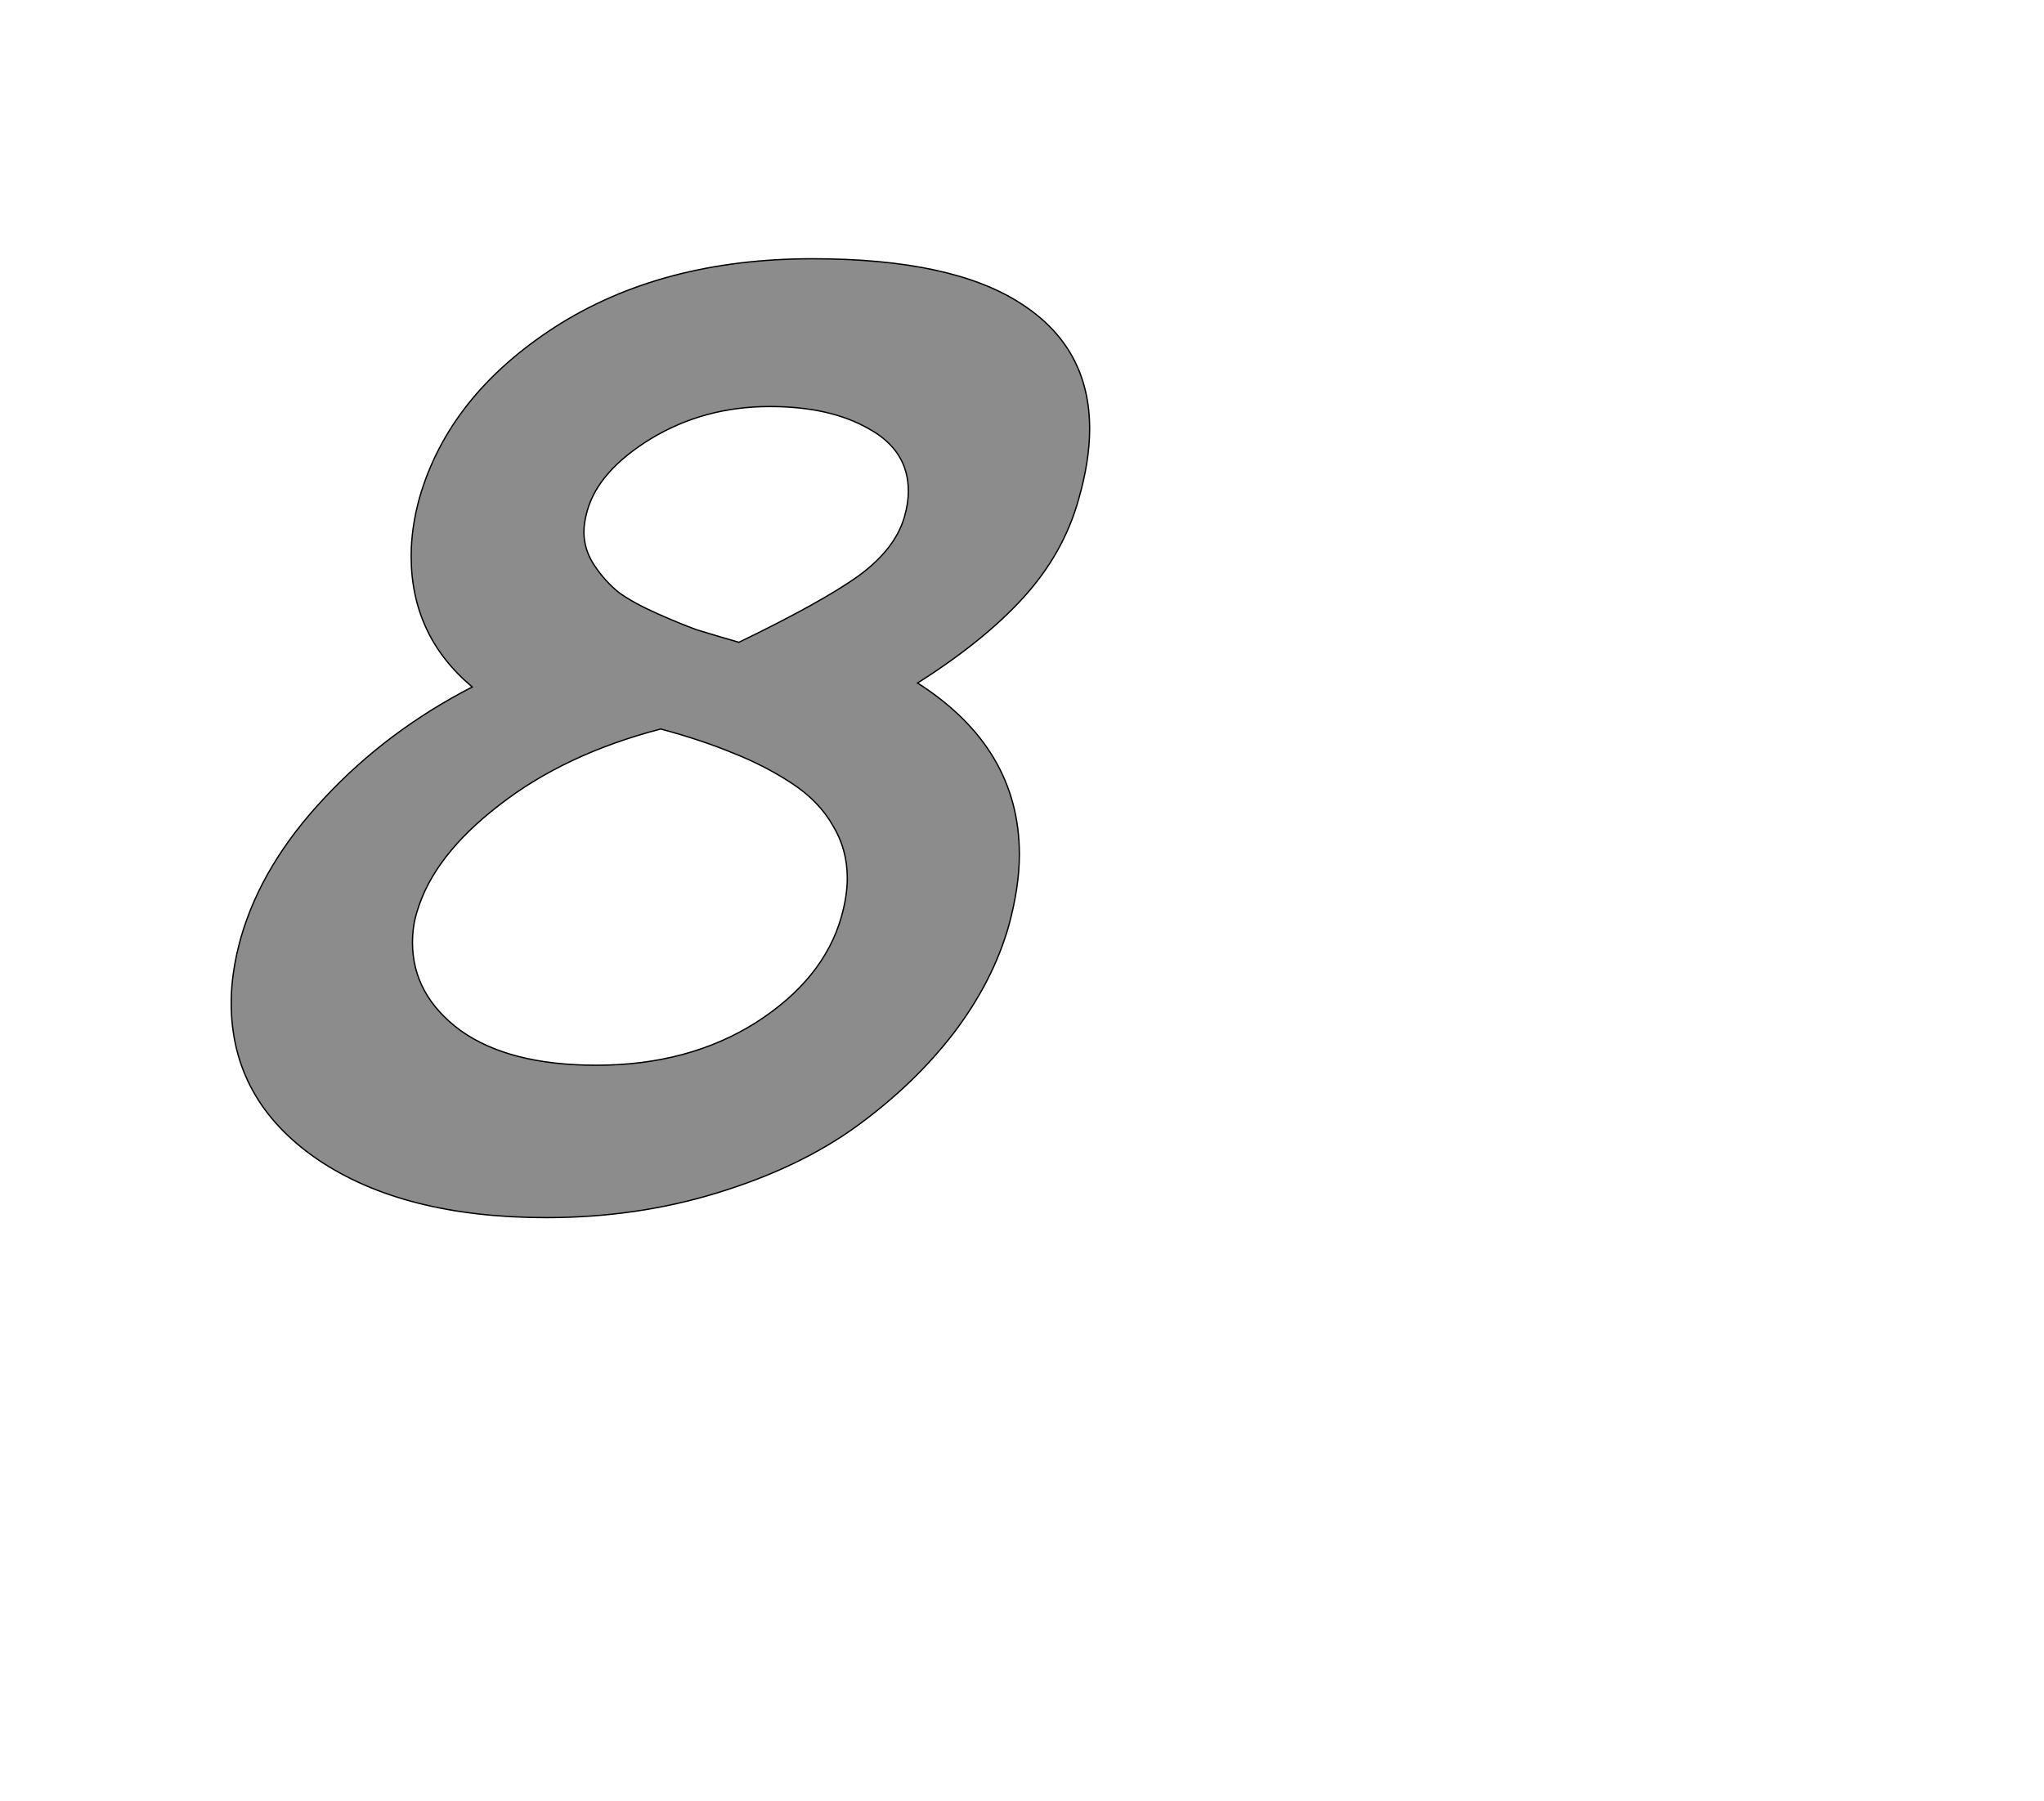 <!--
BEGIN METADATA

BBOX_X_MIN 252
BBOX_Y_MIN -20
BBOX_X_MAX 1559
BBOX_Y_MAX 1440
WIDTH 1307
HEIGHT 1460
H_BEARING_X 252
H_BEARING_Y 1440
H_ADVANCE 1464
V_BEARING_X -480
V_BEARING_Y 294
V_ADVANCE 2048
ORIGIN_X 0
ORIGIN_Y 0

END METADATA
-->

<svg width='3112px' height='2742px' xmlns='http://www.w3.org/2000/svg' version='1.1'>

 <!-- make sure glyph is visible within svg window -->
 <g fill-rule='nonzero'  transform='translate(100 1834)'>

  <!-- draw actual outline using lines and Bezier curves-->
  <path fill='black' stroke='black' fill-opacity='0.45'  stroke-width='2'  d='
 M 1072,-1215
 Q 972,-1215 891,-1166
 Q 811,-1117 794,-1056
 Q 789,-1038 789,-1024
 Q 789,-997 805,-973
 Q 821,-949 842,-932
 Q 864,-916 900,-900
 Q 936,-884 961,-875
 Q 987,-867 1025,-856
 Q 1151,-917 1207,-957
 Q 1263,-998 1277,-1047
 Q 1283,-1068 1283,-1086
 Q 1283,-1148 1223,-1181
 Q 1164,-1215 1072,-1215
 Z

 M 1181,-438
 Q 1190,-470 1190,-497
 Q 1190,-541 1168,-577
 Q 1147,-614 1106,-641
 Q 1065,-668 1017,-687
 Q 969,-707 906,-724
 Q 760,-686 660,-608
 Q 560,-531 535,-446
 Q 528,-424 528,-399
 Q 528,-319 601,-265
 Q 675,-212 808,-212
 Q 948,-212 1051,-277
 Q 1154,-343 1181,-438
 Z

 M 1137,-1440
 Q 1349,-1440 1454,-1372
 Q 1559,-1305 1559,-1181
 Q 1559,-1132 1542,-1073
 Q 1519,-991 1458,-924
 Q 1398,-858 1297,-794
 Q 1452,-695 1452,-533
 Q 1452,-484 1436,-425
 Q 1412,-340 1352,-261
 Q 1292,-183 1204,-119
 Q 1117,-56 993,-18
 Q 870,20 732,20
 Q 514,20 383,-69
 Q 252,-159 252,-307
 Q 252,-354 267,-407
 Q 299,-518 394,-619
 Q 489,-721 619,-788
 Q 526,-866 526,-987
 Q 526,-1031 539,-1077
 Q 584,-1232 745,-1336
 Q 907,-1440 1137,-1440
 Z

  '/>
 </g>
</svg>
